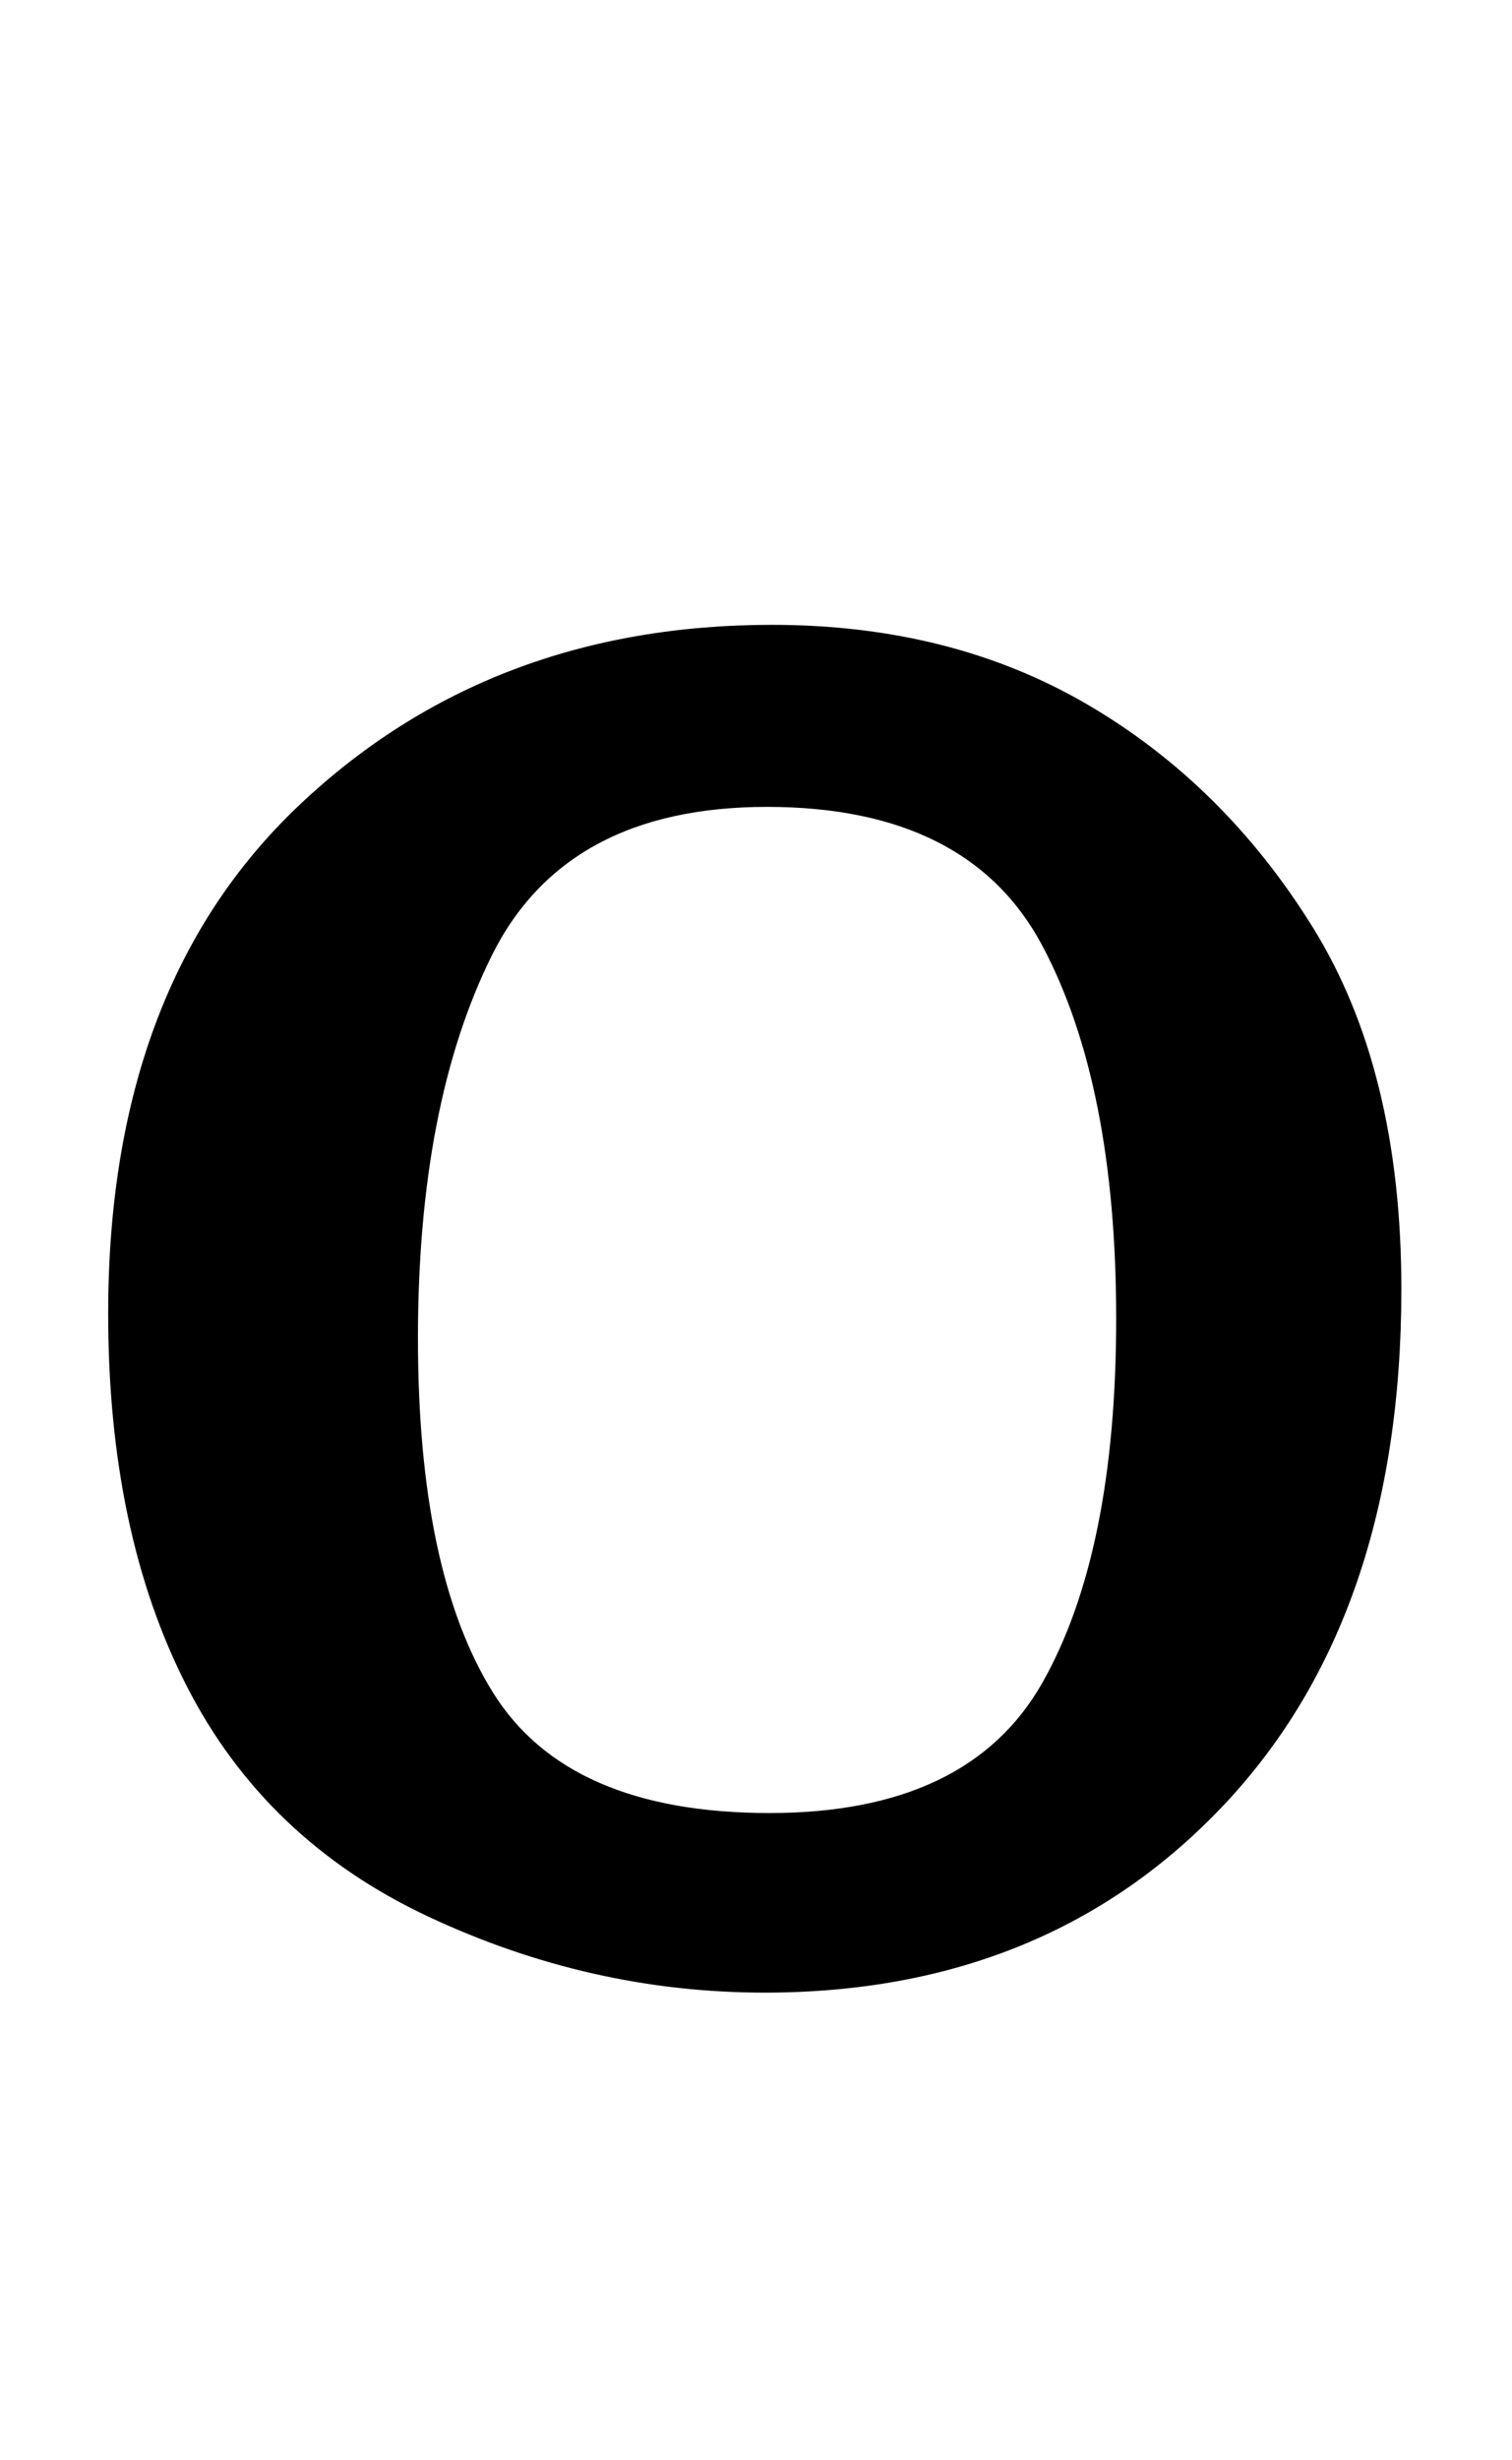 <?xml version="1.0" standalone="no"?>
<!DOCTYPE svg PUBLIC "-//W3C//DTD SVG 1.1//EN" "http://www.w3.org/Graphics/SVG/1.1/DTD/svg11.dtd" >
<svg xmlns="http://www.w3.org/2000/svg" xmlns:xlink="http://www.w3.org/1999/xlink" version="1.1" viewBox="-10 0 615 1000">
   <path fill="currentColor"
d="M560 524q0 133 -72 209.5t-187 76.5q-71 0 -137 -31t-98 -93.5t-32 -151.5q0 -133 77.5 -206.5t192.5 -73.5q73 0 128.5 32.5t91.5 90.5t36 147zM160 544q0 95 30.5 144t112.5 49q81 0 111 -53t30 -148t-30 -151.5t-112 -56.5t-112 60.5t-30 155.5z" />
</svg>
